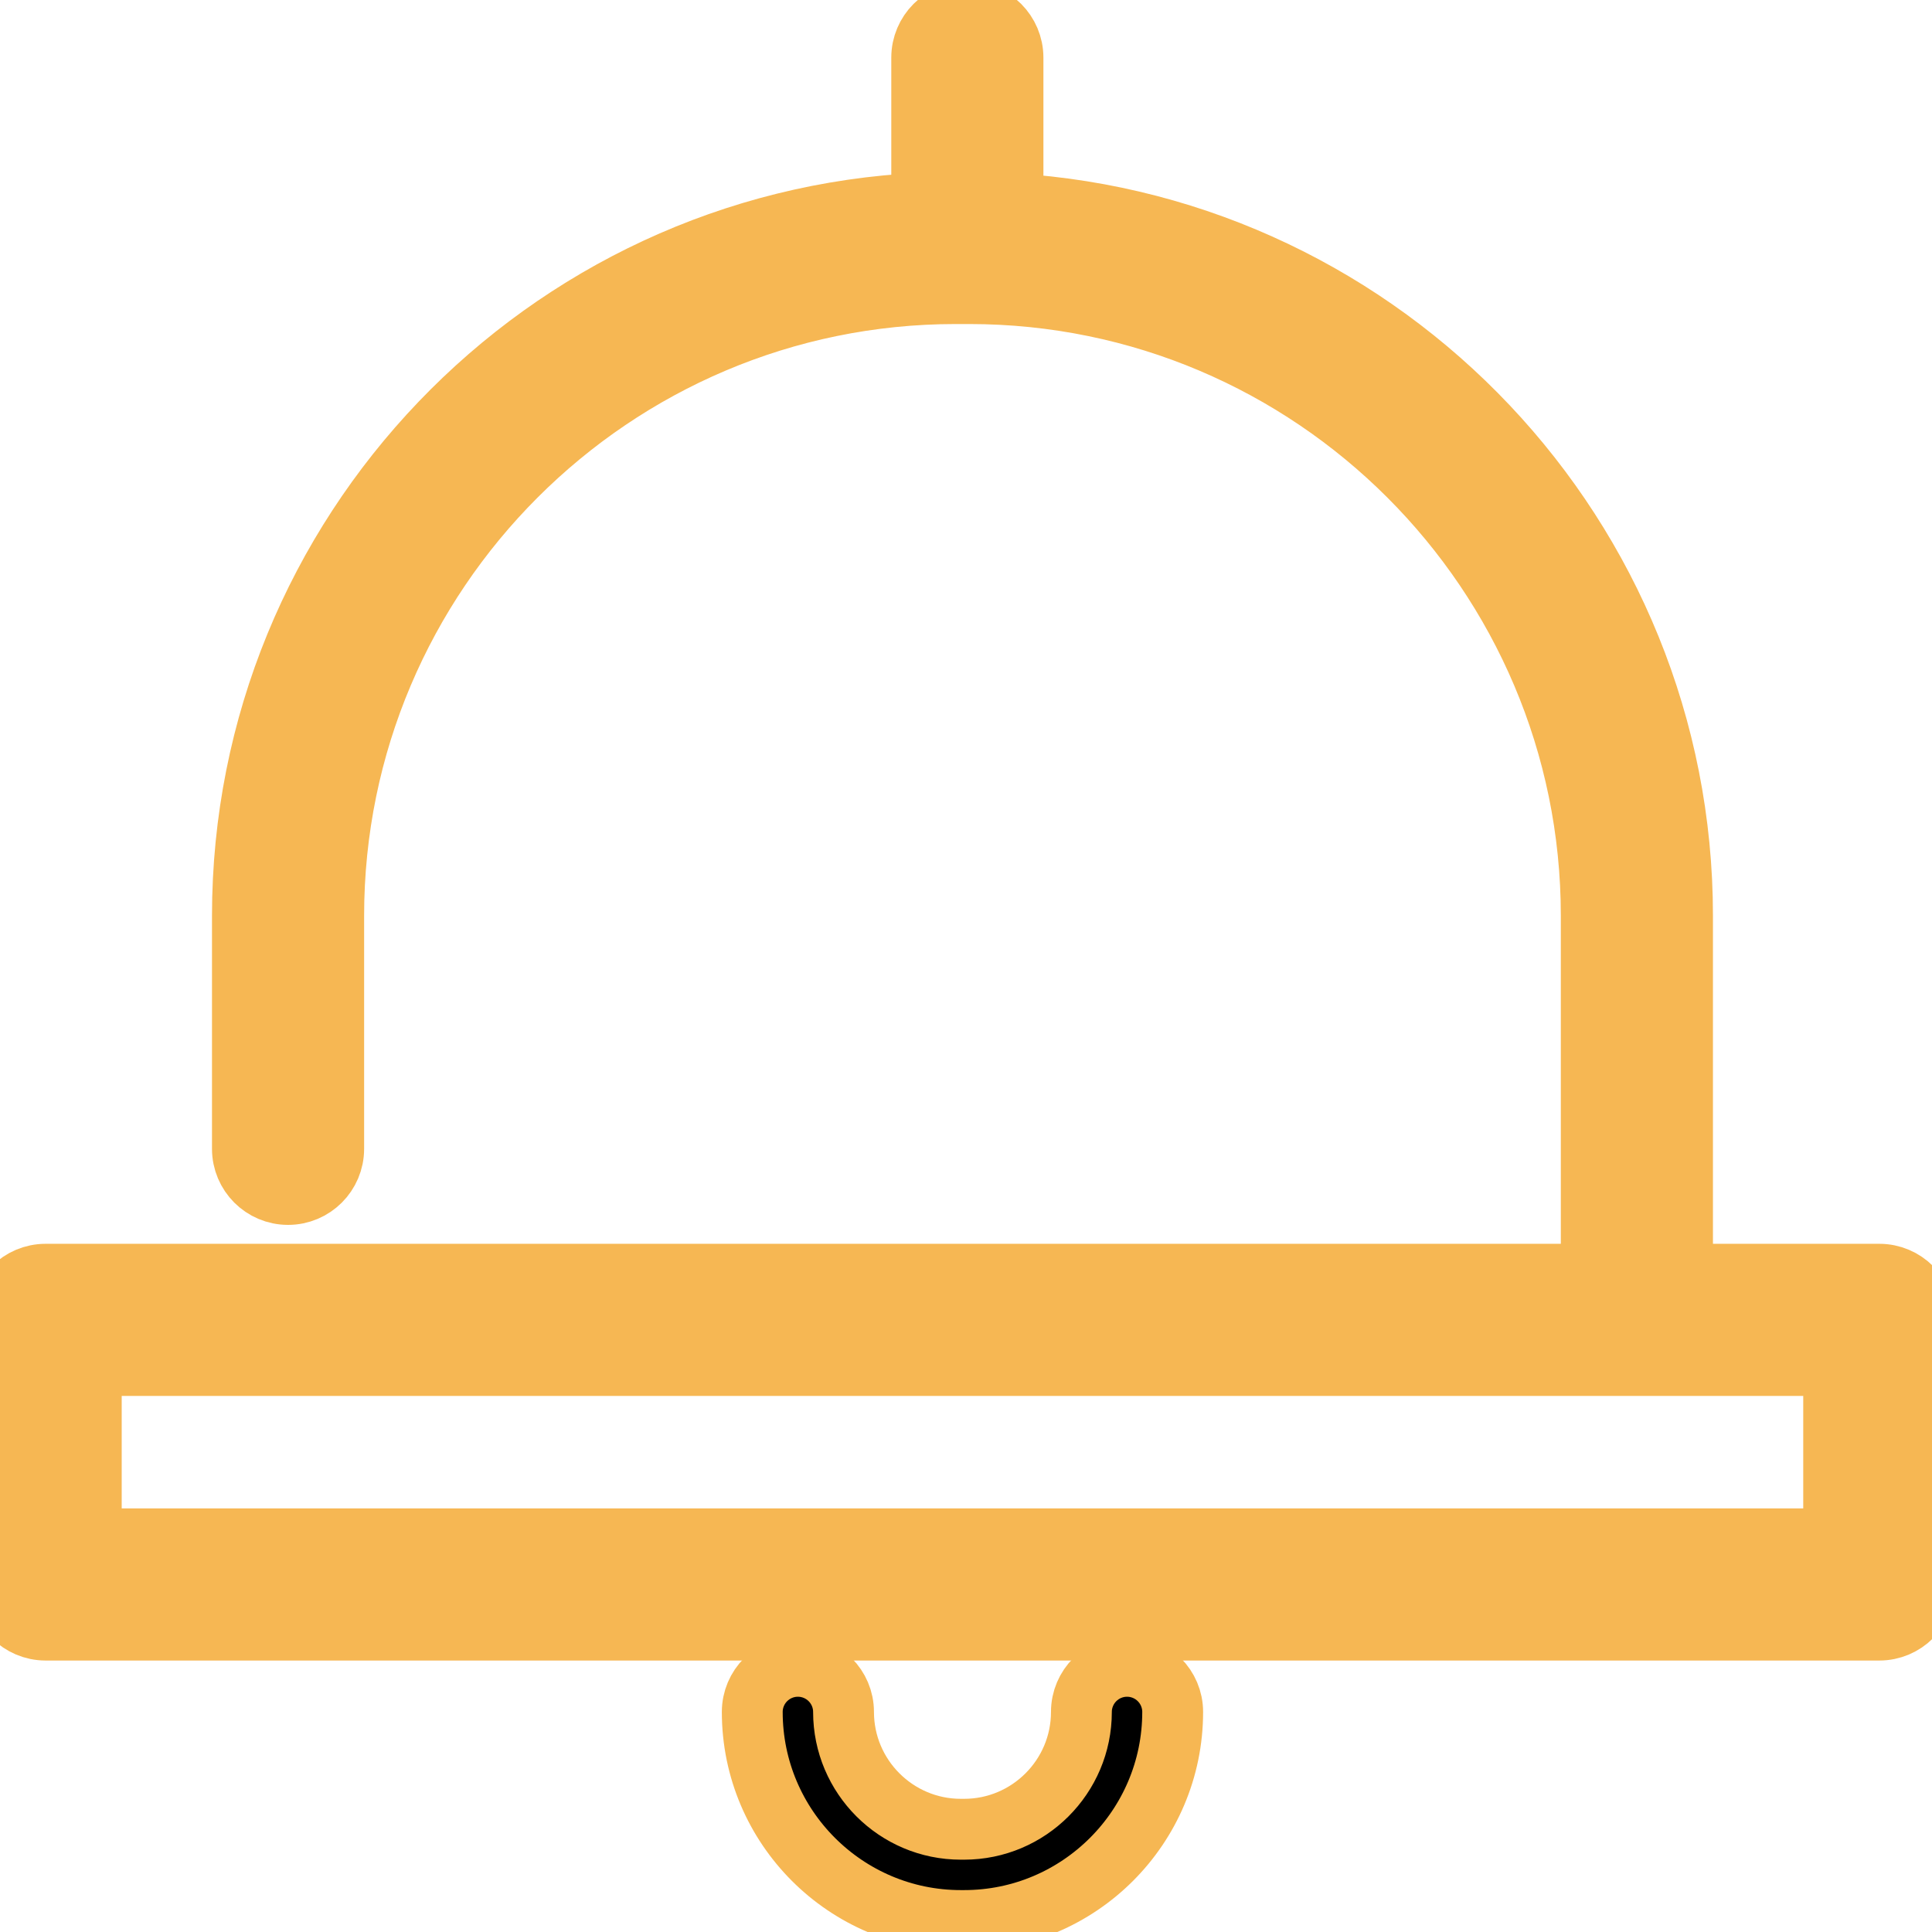 <?xml version="1.0" ?><svg height="30" version="1.1" viewBox="0 0 254 251" width="30" xmlns="http://www.w3.org/2000/svg" xmlns:xlink="http://www.w3.org/1999/xlink"><title/><desc/><defs/><g fill="none" fill-rule="evenodd" id="Page-1" stroke="none" stroke-width="1"><g fill-rule="nonzero" id="notification"><path d="M247.071,166.022 L221.201,166.022 L221.201,118.88 C221.201,69.103 182.216,28.266 133.177,25.282 L133.177,6.081 C133.177,2.768 130.49,0.081 127.177,0.081 C123.864,0.081 121.177,2.768 121.177,6.081 L121.177,25.211 C71.536,27.553 31.871,68.671 31.871,118.881 L31.871,149.536 C31.871,152.849 34.558,155.536 37.871,155.536 C41.184,155.536 43.871,152.849 43.871,149.536 L43.871,118.88 C43.871,73.787 80.557,37.101 125.649,37.101 L127.422,37.101 C172.515,37.101 209.201,73.788 209.201,118.88 L209.201,166.022 L6,166.022 C2.687,166.022 0,168.709 0,172.022 L0,206.81 C0,210.123 2.687,212.81 6,212.81 L247.071,212.81 C250.384,212.81 253.071,210.123 253.071,206.81 L253.071,172.022 C253.071,168.708 250.385,166.022 247.071,166.022 Z M241.071,200.81 L12,200.81 L12,178.022 L241.071,178.022 L241.071,200.81 Z" fill="rgb(246, 183, 83)" stroke="rgb(246, 183, 83)" stroke-width="8" id="Shape"/><path d="M148.172,217.571 C144.859,217.571 142.172,220.258 142.172,223.571 C142.172,232.074 135.255,238.991 126.752,238.991 L126.319,238.991 C117.817,238.991 110.9,232.074 110.9,223.571 C110.9,220.258 108.213,217.571 104.9,217.571 C101.587,217.571 98.9,220.258 98.9,223.571 C98.9,238.69 111.2,250.991 126.319,250.991 L126.752,250.991 C141.872,250.991 154.172,238.69 154.172,223.571 C154.172,220.257 151.485,217.571 148.172,217.571 Z" fill="rgb(246, 183, 83" stroke="rgb(246, 183, 83)" stroke-width="8" id="Shape"/></g></g></svg>
